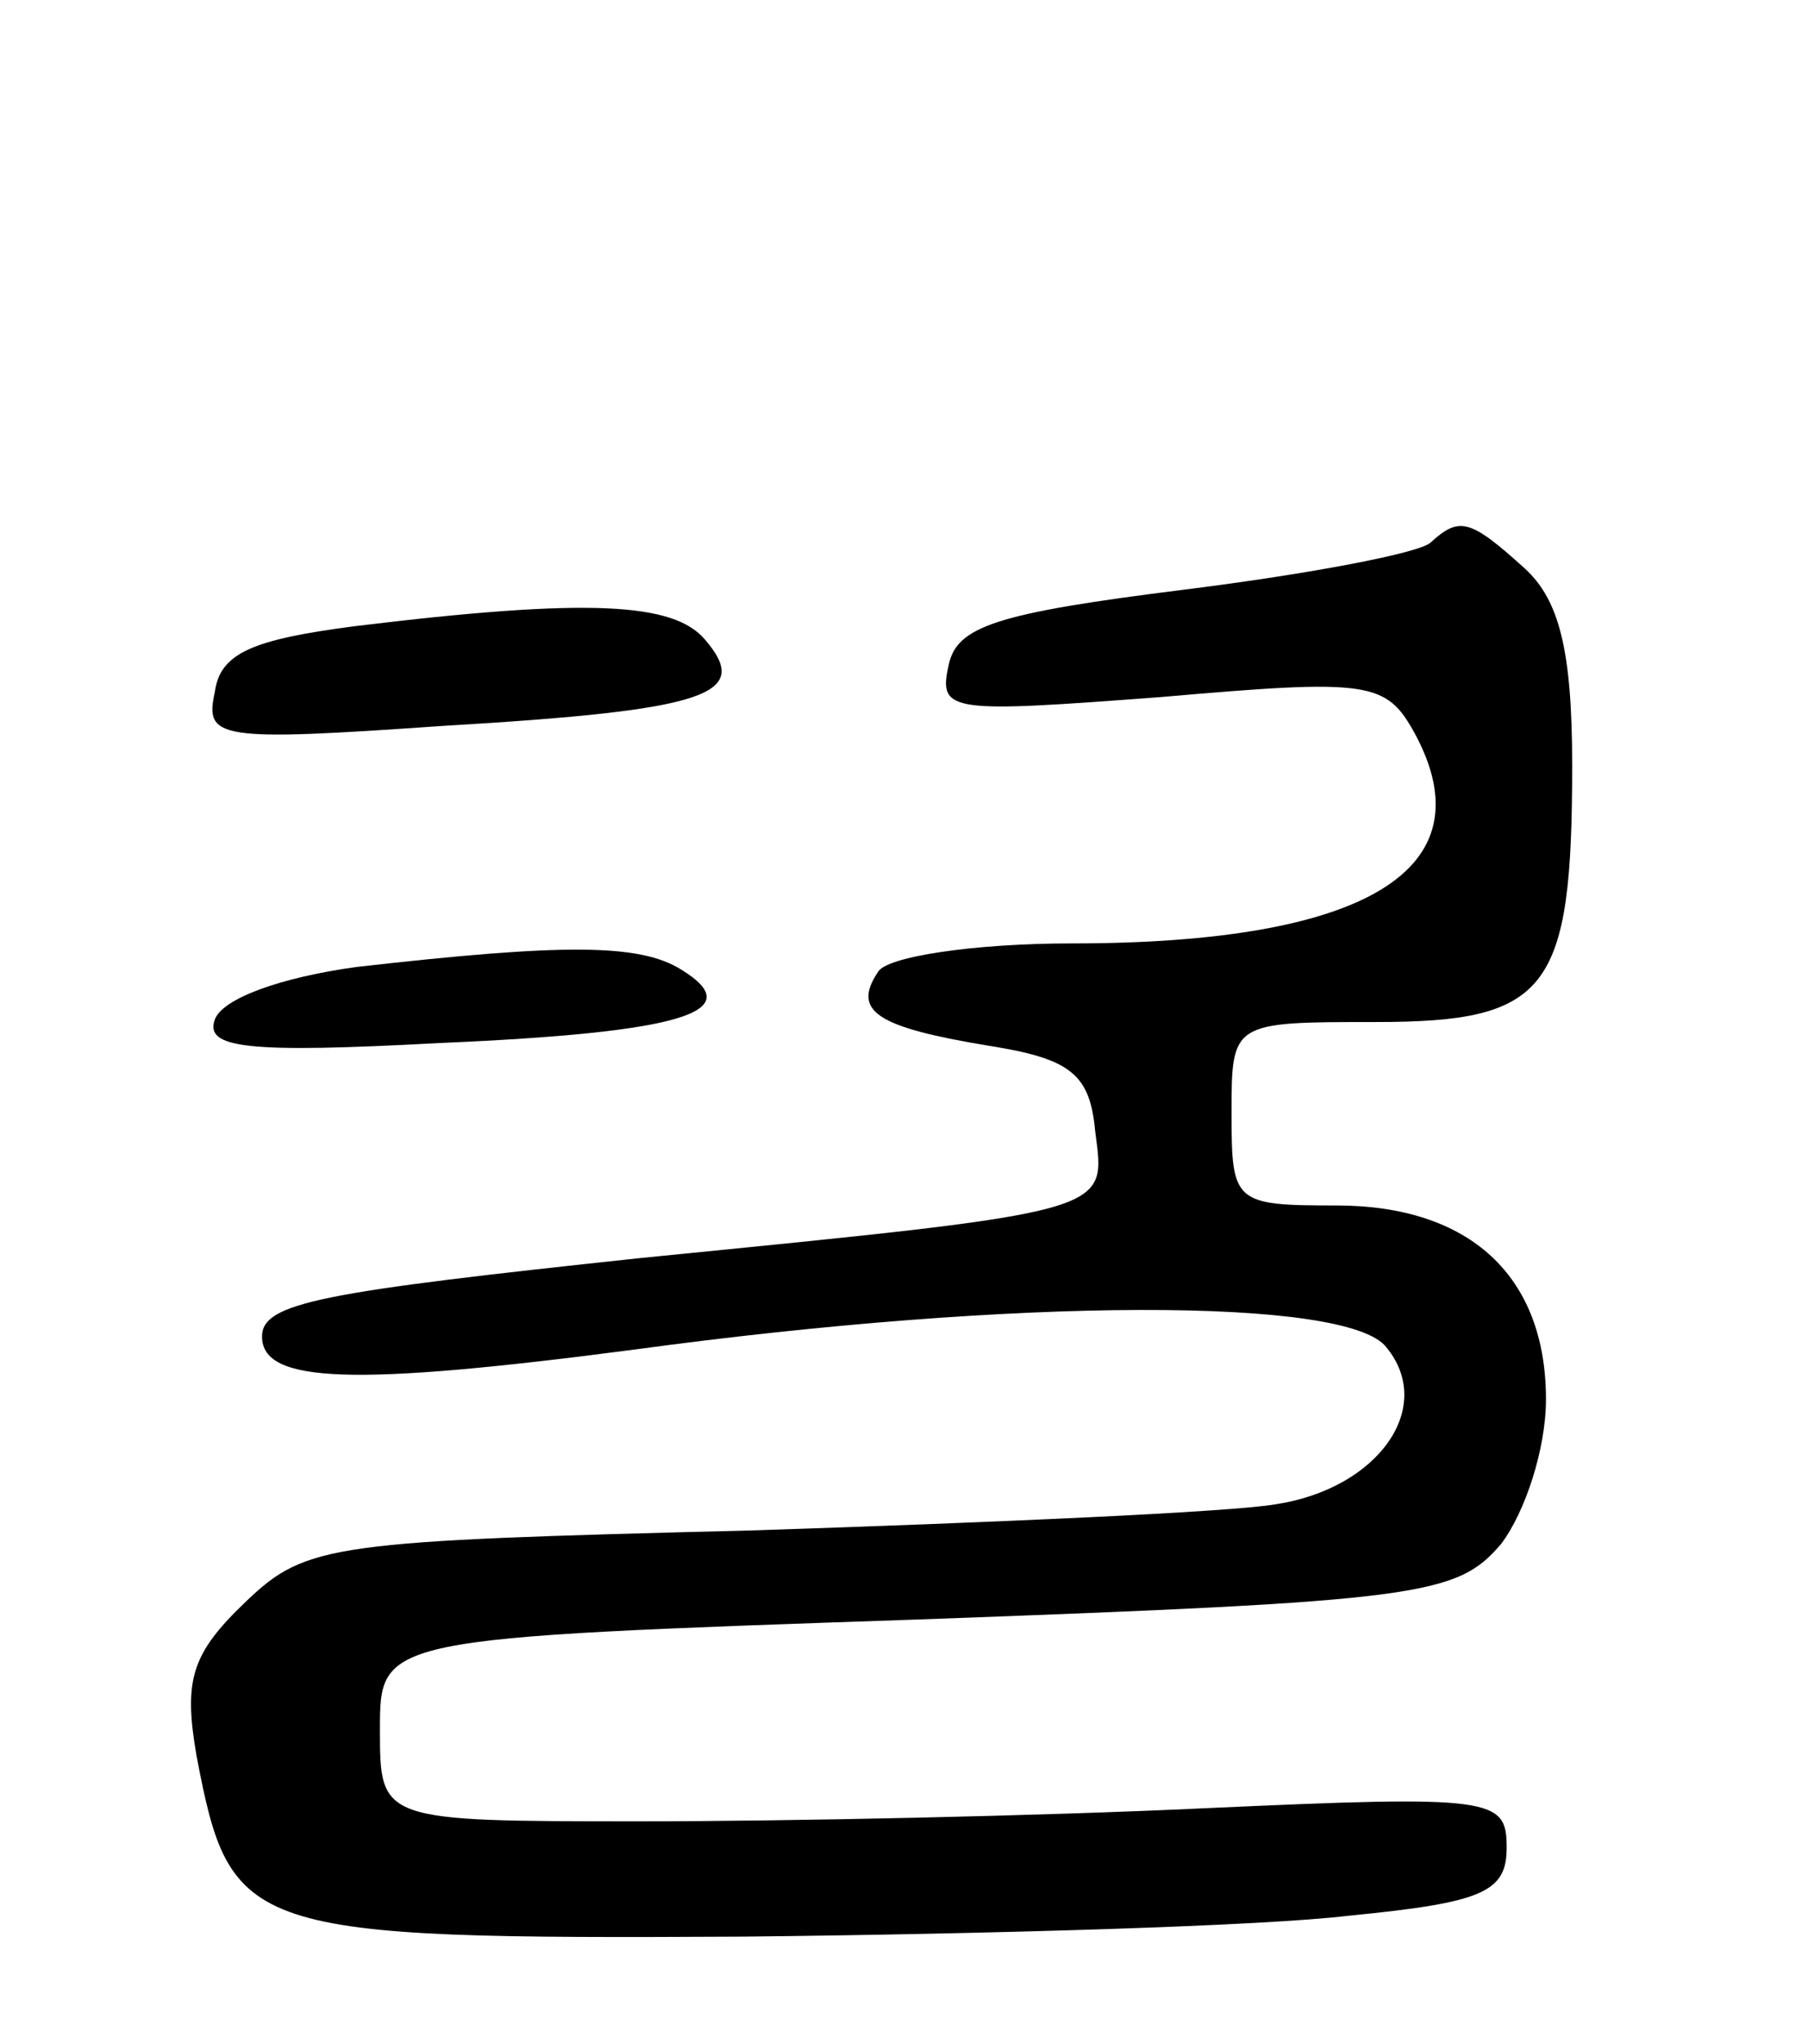 <svg version="1.0" xmlns="http://www.w3.org/2000/svg"
 width="69pt" height="78pt" viewBox="0 0 69 78"
 preserveAspectRatio="xMidYMid meet">
<g transform="translate(0,78) scale(0.1,-0.1)"
fill="#000000" stroke="none">
<path d="M546 573 c-4 -4 -46 -12 -94 -18 -72 -9 -87 -14 -90 -29 -4 -18 1
-18 81 -12 80 7 86 6 97 -14 28 -52 -19 -80 -131 -80 -37 0 -71 -5 -74 -11
-10 -15 0 -21 42 -28 32 -5 39 -11 41 -33 4 -31 8 -30 -173 -48 -122 -13 -145
-17 -145 -30 0 -18 35 -19 142 -5 147 20 272 20 287 1 19 -23 -3 -54 -42 -60
-17 -3 -108 -7 -200 -10 -160 -4 -170 -5 -193 -27 -21 -20 -24 -30 -19 -59 13
-68 18 -70 209 -69 94 1 198 4 231 8 51 5 60 9 60 26 0 19 -5 20 -115 15 -63
-3 -160 -5 -215 -5 -100 0 -100 0 -100 35 0 35 0 35 205 42 193 7 206 9 223
29 9 12 17 36 17 55 0 47 -29 74 -80 74 -39 0 -40 1 -40 35 0 35 0 35 55 35
66 0 75 12 75 98 0 44 -5 63 -18 75 -21 19 -25 20 -36 10z"/>
<path d="M135 541 c-38 -5 -51 -10 -53 -25 -4 -18 1 -19 87 -13 102 6 118 12
100 33 -12 14 -44 16 -134 5z"/>
<path d="M136 411 c-29 -4 -51 -12 -54 -20 -4 -11 12 -13 86 -9 93 4 118 12
92 28 -16 10 -45 10 -124 1z"/>
</g>
</svg>
